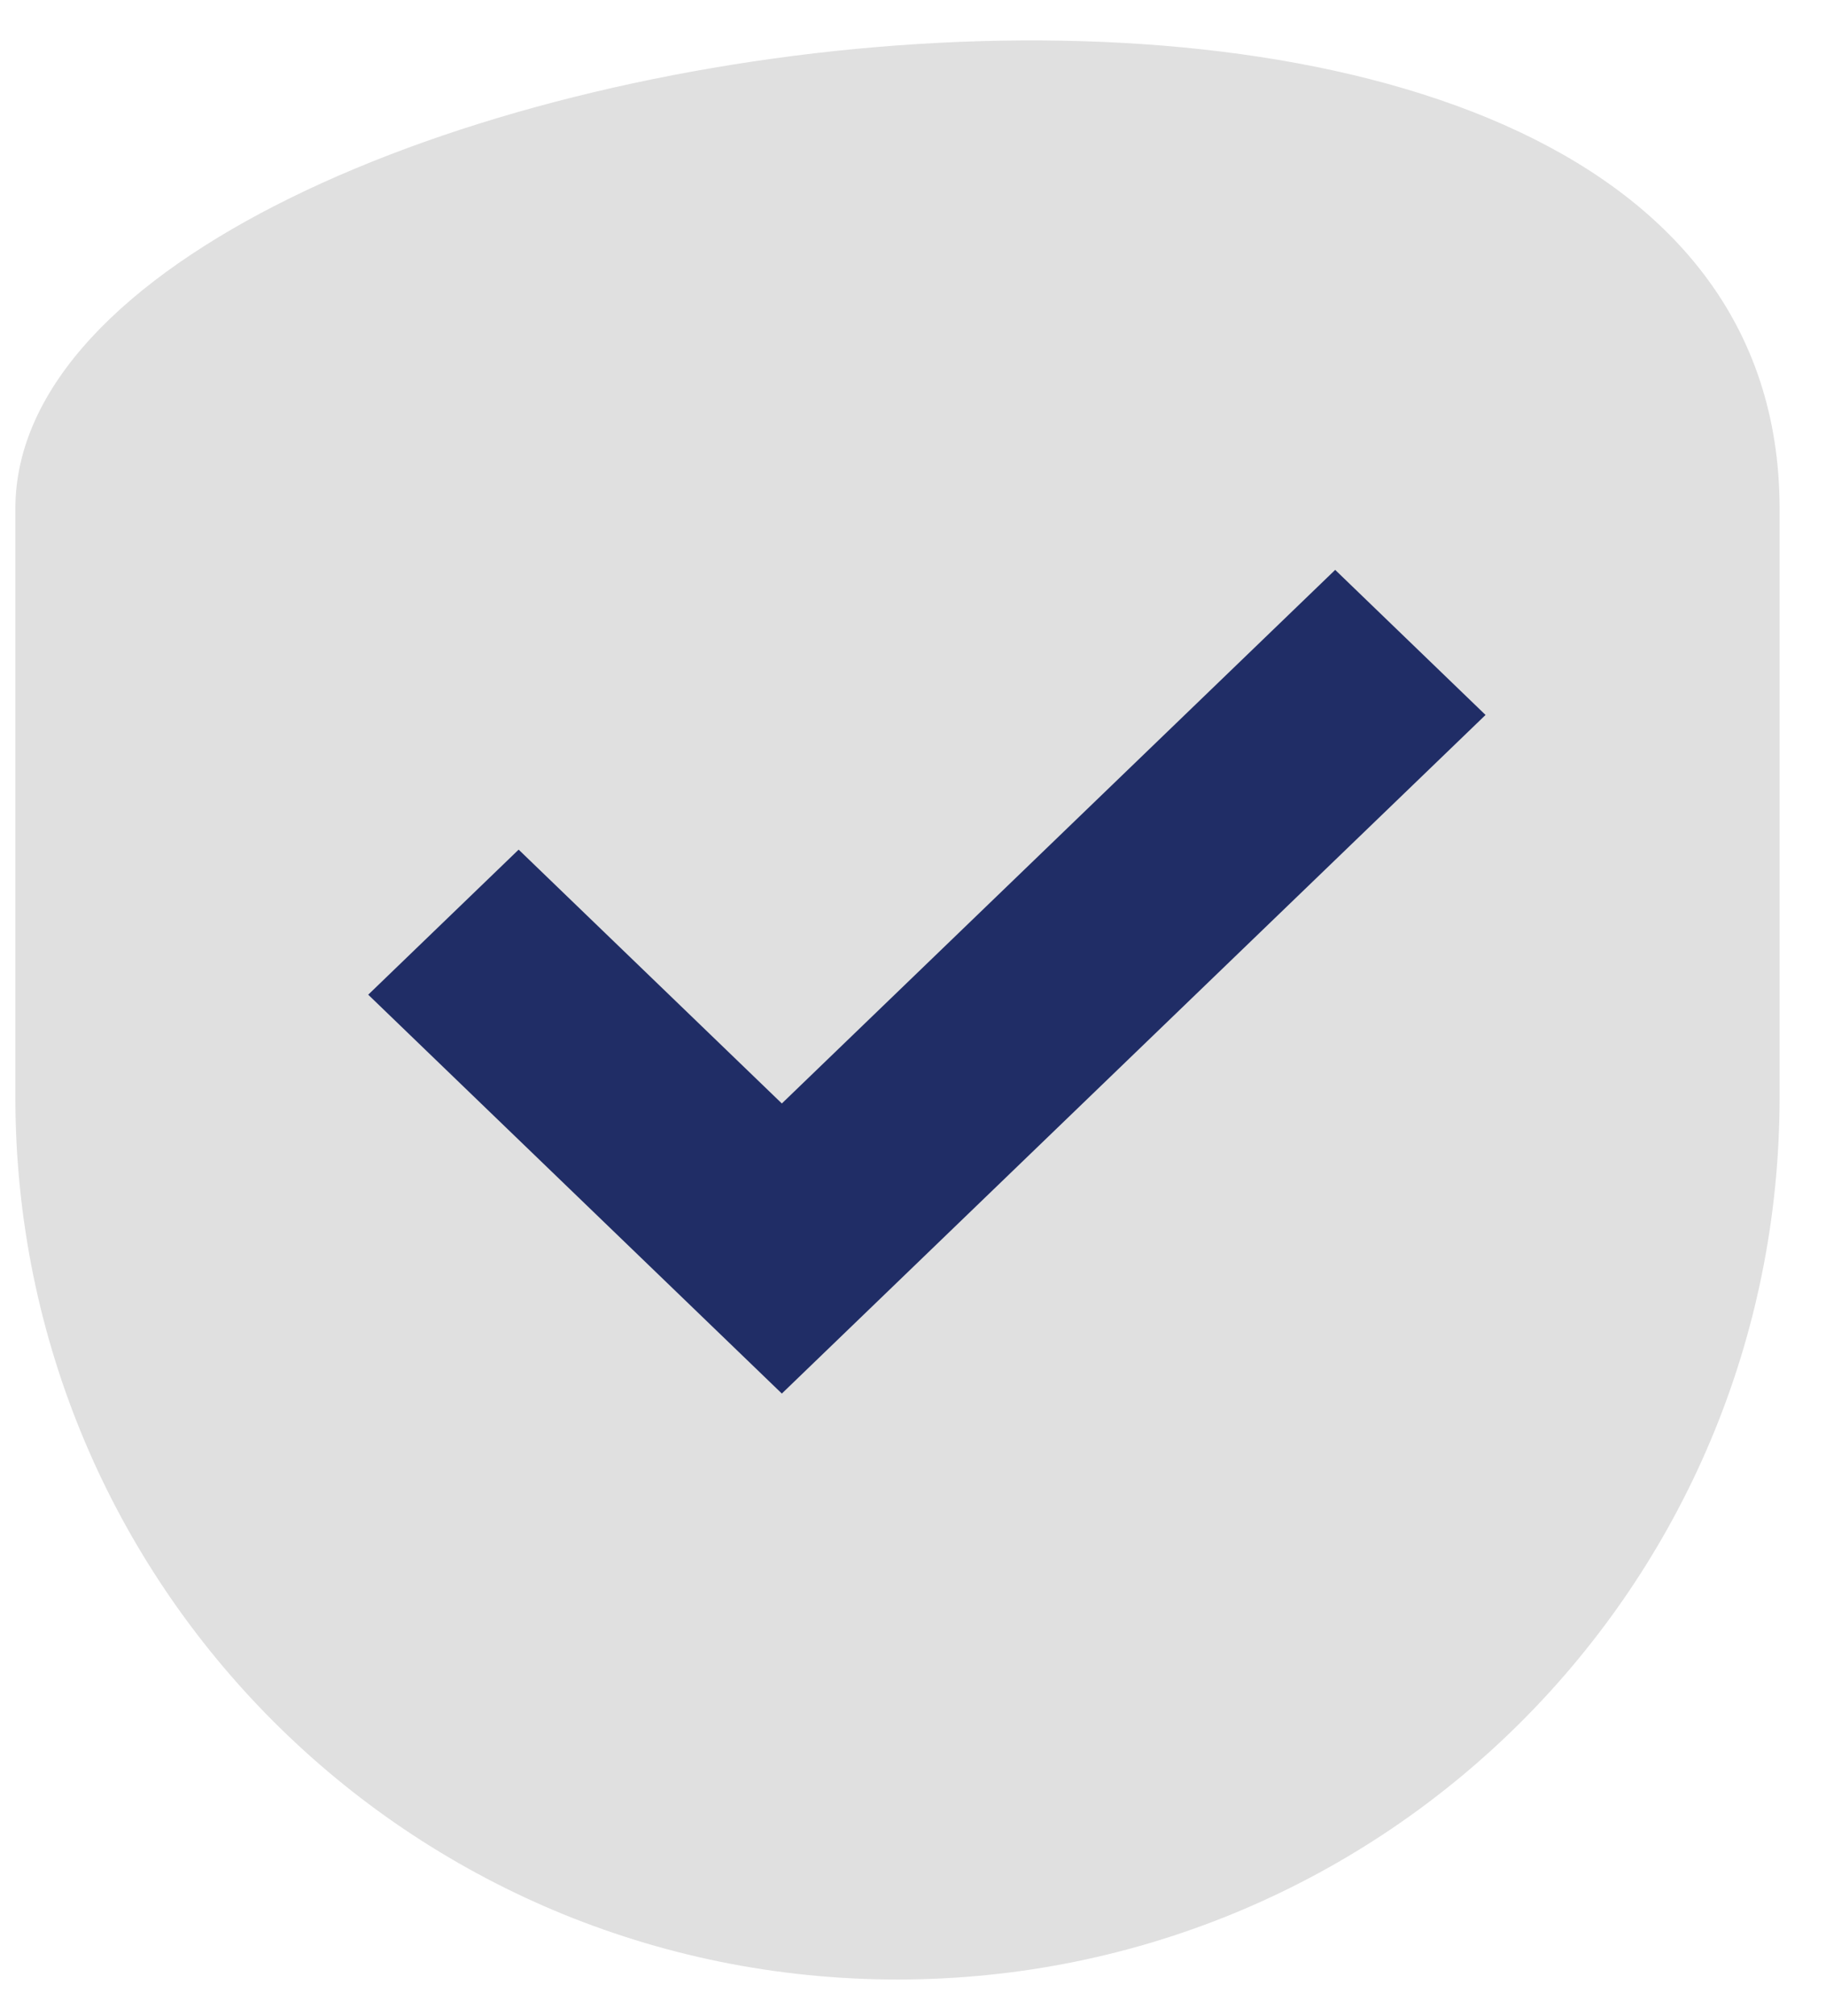 <svg width="29" height="32" viewBox="0 0 29 32" fill="none" xmlns="http://www.w3.org/2000/svg">
<path d="M28.263 8.076C28.263 -3.786 0.244 0.324 0.244 8.076V17.416C0.244 25.168 6.502 31.425 14.254 31.425C22.006 31.425 28.263 25.168 28.263 17.416V8.076Z" fill="#E0E0E0"/>
<path d="M21.205 9.047L12.417 17.518L8.237 13.488L5.848 15.791L12.417 22.123L23.593 11.35L21.205 9.047Z" fill="#202D66"/>
</svg>
